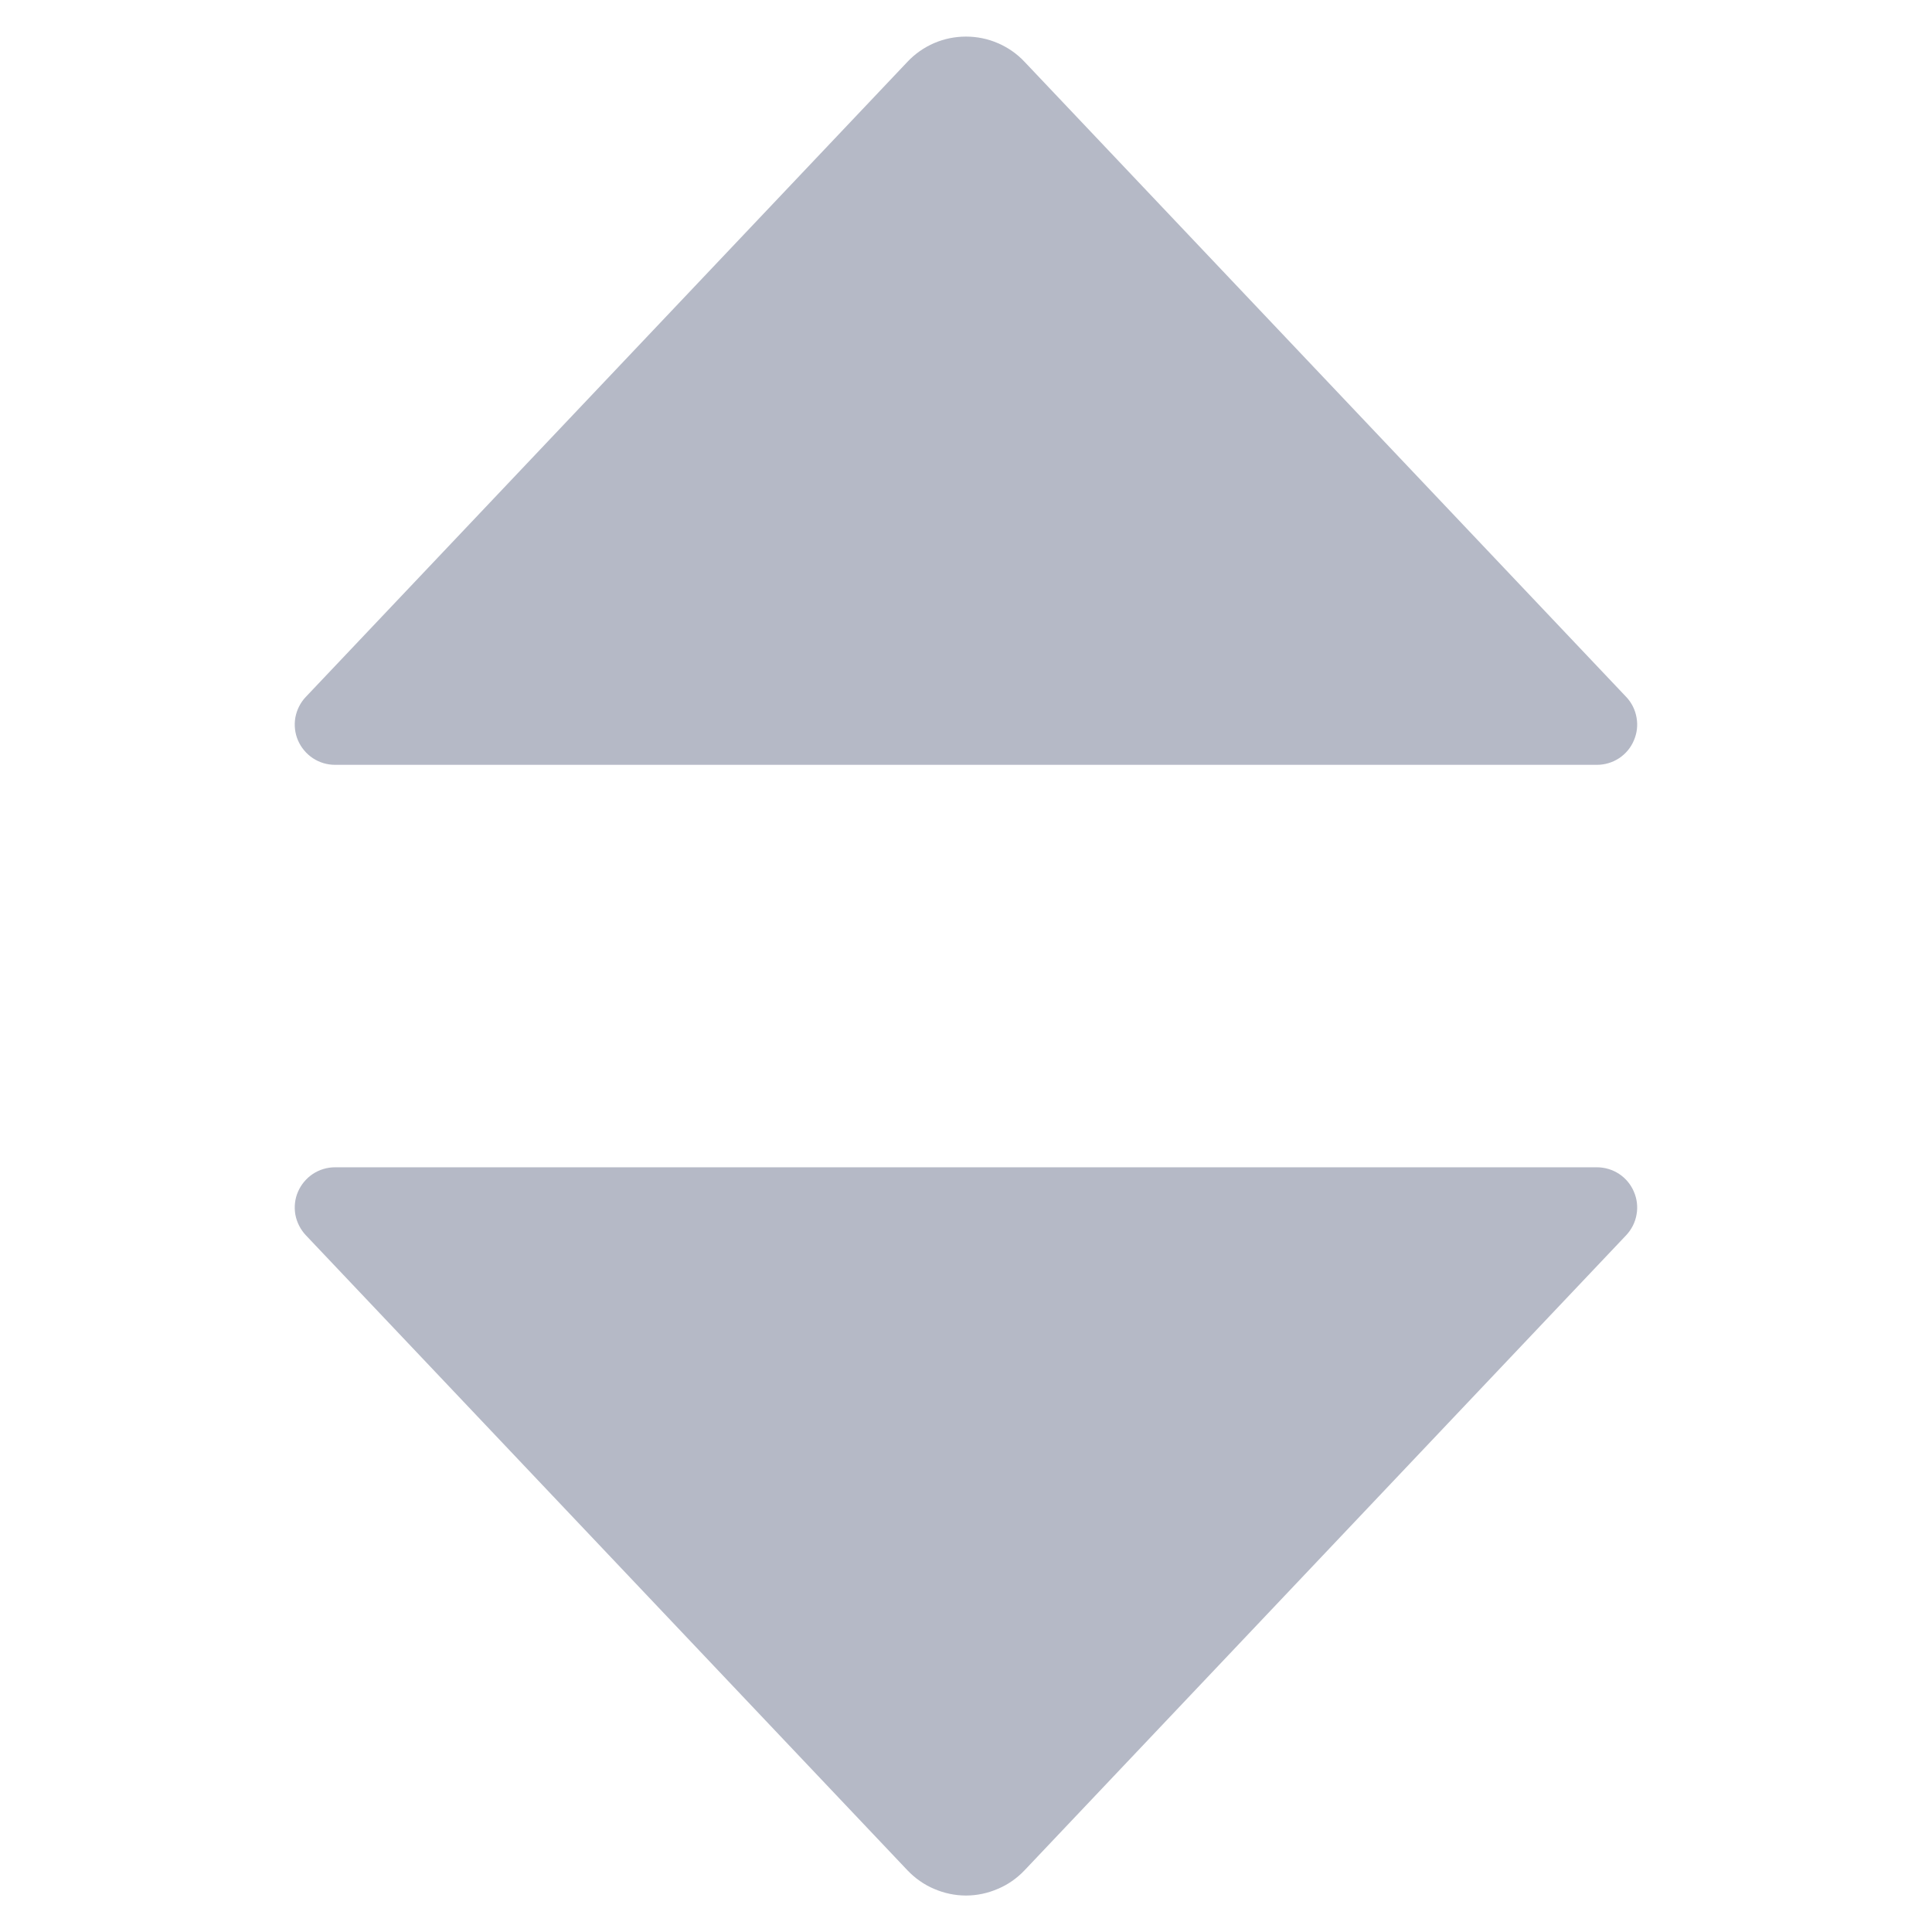 <svg xmlns="http://www.w3.org/2000/svg" width="16" height="16" viewBox="0 0 16 16" fill="none">
  <path fill-rule="evenodd" clip-rule="evenodd" d="M8.484 0.511L13.467 5.771C13.512 5.818 13.542 5.878 13.553 5.942C13.565 6.006 13.557 6.072 13.531 6.132C13.506 6.192 13.463 6.243 13.409 6.279C13.354 6.315 13.29 6.334 13.225 6.334H2.775C2.709 6.334 2.646 6.315 2.591 6.279C2.537 6.243 2.494 6.192 2.468 6.132C2.442 6.072 2.435 6.006 2.446 5.942C2.458 5.878 2.488 5.818 2.533 5.771L7.516 0.511C7.578 0.445 7.653 0.393 7.736 0.357C7.82 0.321 7.909 0.303 8 0.303C8.09 0.303 8.18 0.321 8.263 0.357C8.347 0.393 8.422 0.445 8.484 0.511ZM8.484 15.49L13.467 10.23C13.512 10.182 13.542 10.123 13.553 10.059C13.565 9.995 13.557 9.928 13.531 9.869C13.506 9.809 13.463 9.758 13.409 9.722C13.354 9.686 13.29 9.667 13.225 9.667H2.775C2.709 9.667 2.646 9.686 2.591 9.722C2.537 9.758 2.494 9.809 2.468 9.869C2.442 9.928 2.435 9.995 2.446 10.059C2.458 10.123 2.488 10.182 2.533 10.23L7.516 15.49C7.578 15.555 7.653 15.608 7.736 15.643C7.82 15.679 7.909 15.698 8 15.698C8.09 15.698 8.18 15.679 8.263 15.643C8.347 15.608 8.422 15.555 8.484 15.49Z" fill="#B5B9C6"/>
</svg>